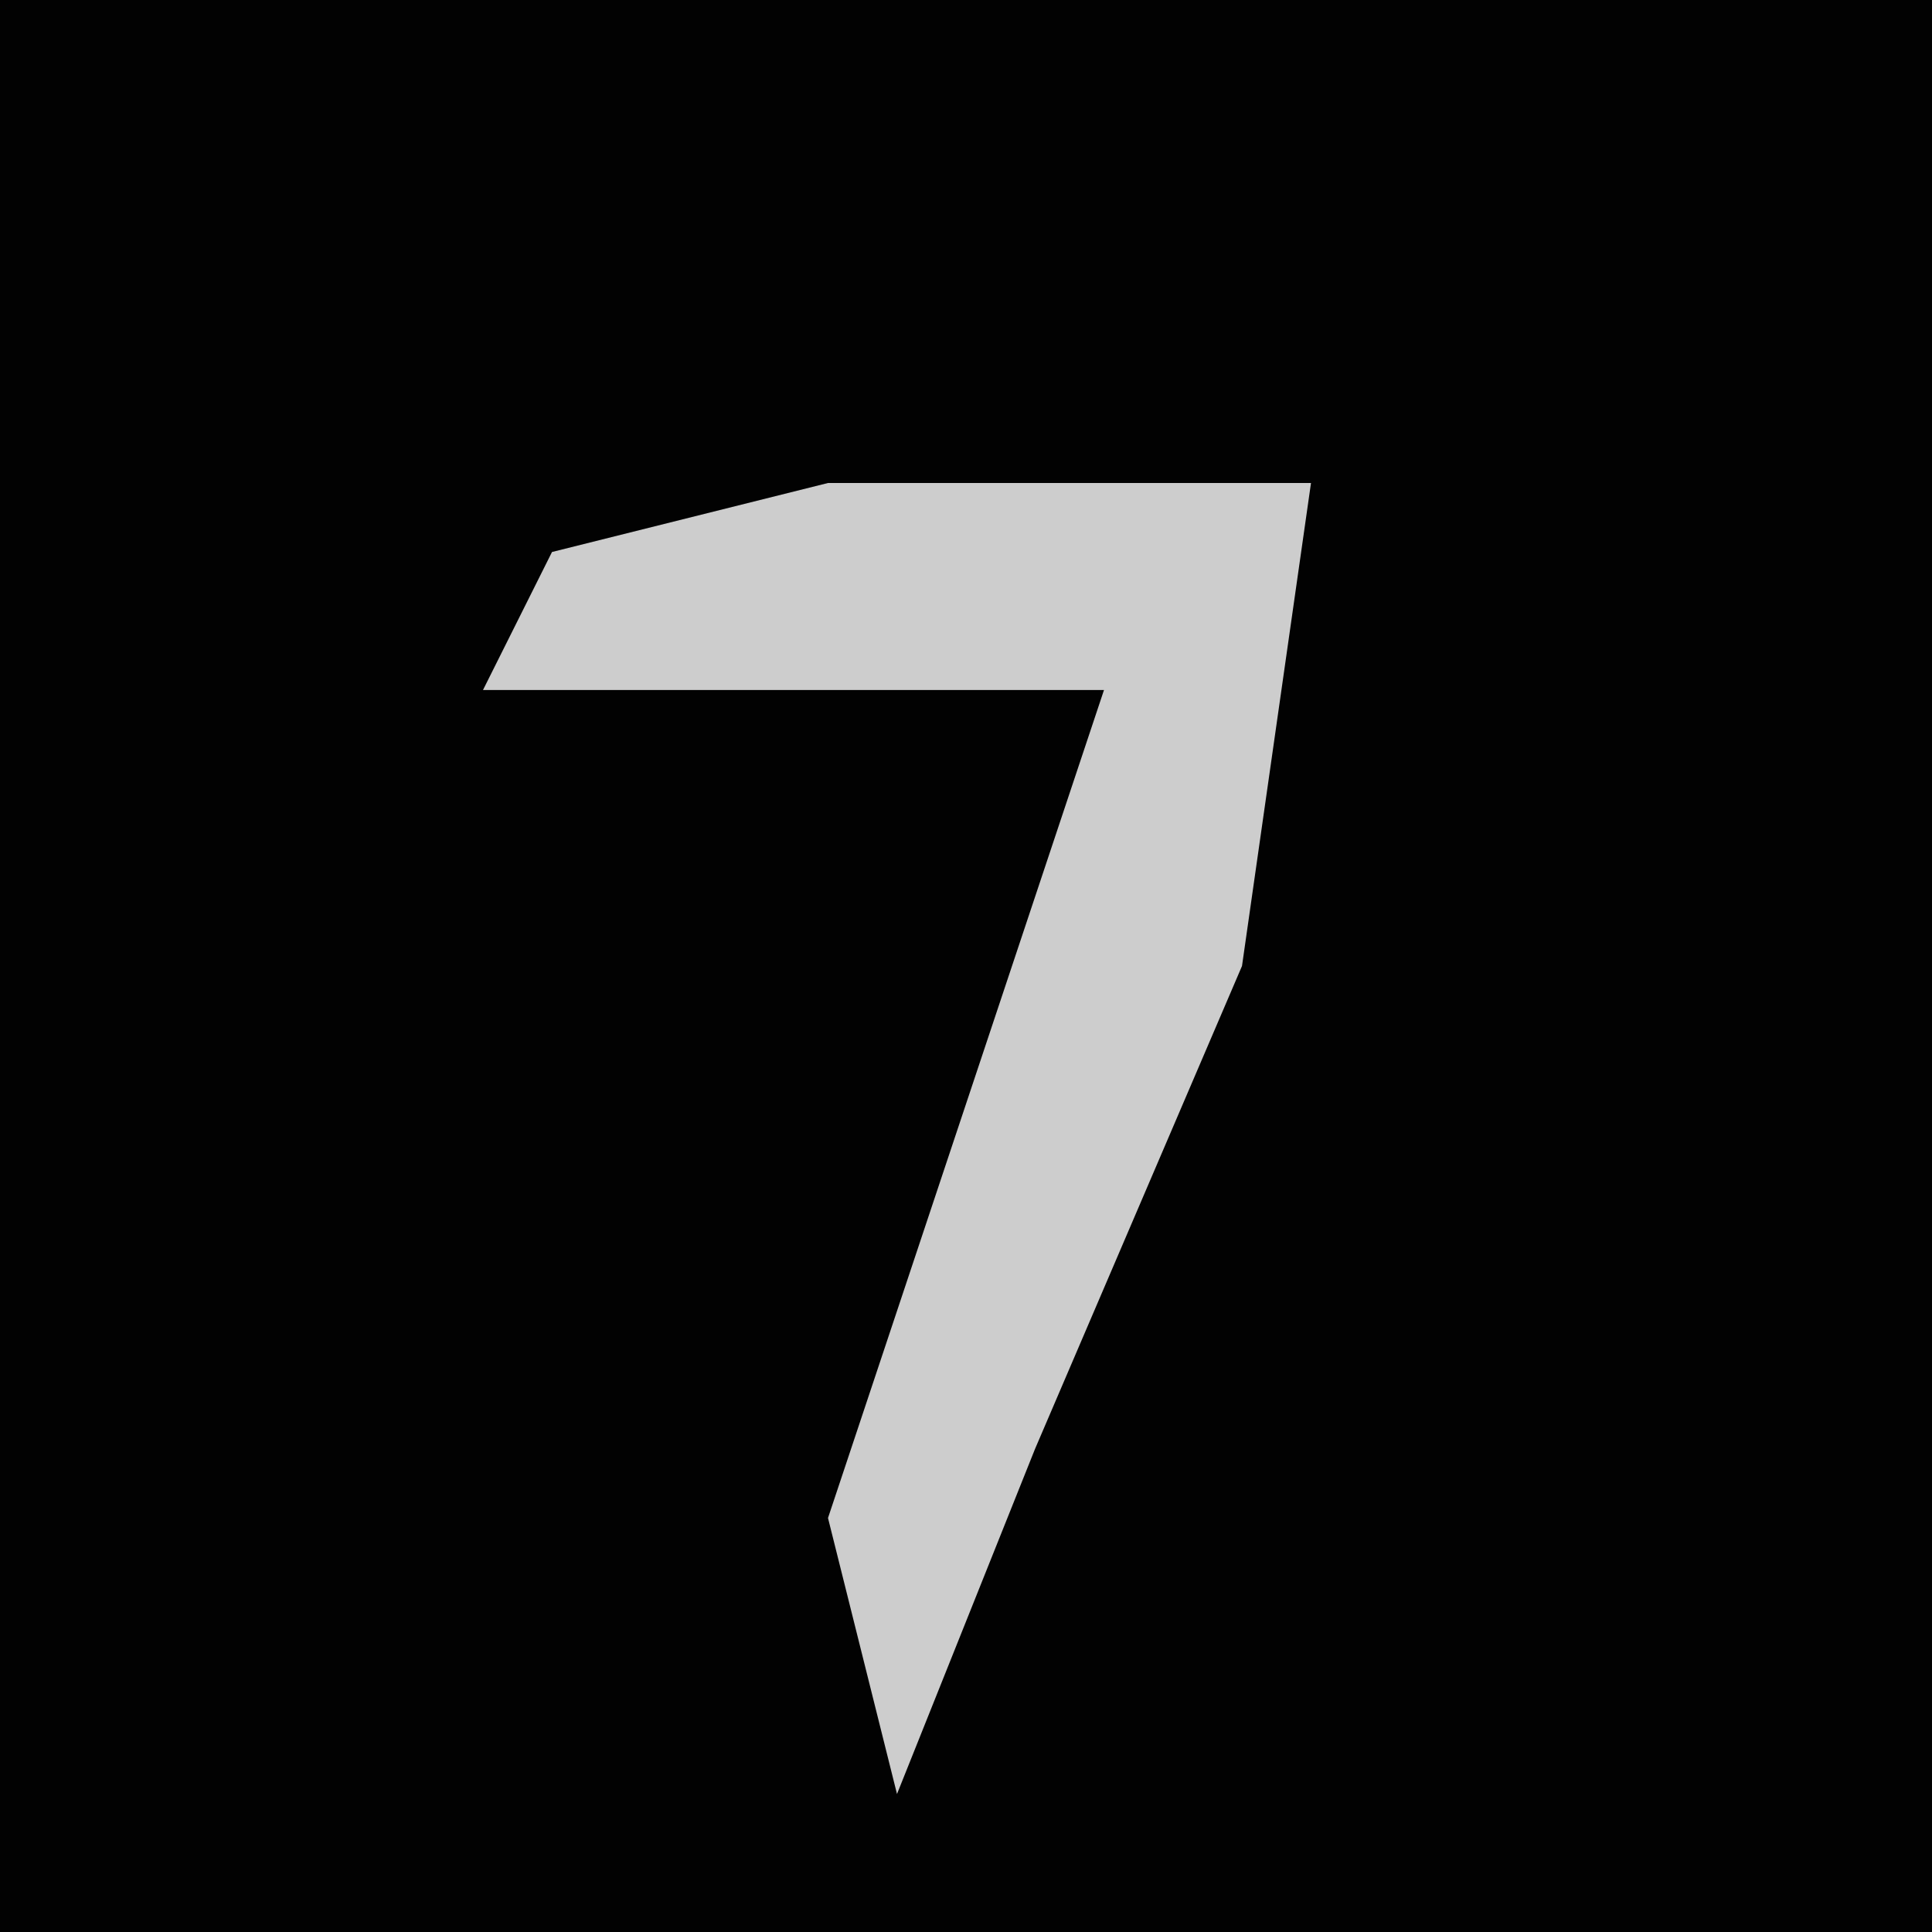 <?xml version="1.0" encoding="UTF-8"?>
<svg version="1.1" xmlns="http://www.w3.org/2000/svg" width="28" height="28">
<path d="M0,0 L28,0 L28,28 L0,28 Z " fill="#020202" transform="translate(0,0)"/>
<path d="M0,0 L7,0 L6,7 L3,14 L1,19 L0,15 L4,3 L-5,3 L-4,1 Z " fill="#CDCDCD" transform="translate(12,7)"/>
</svg>
